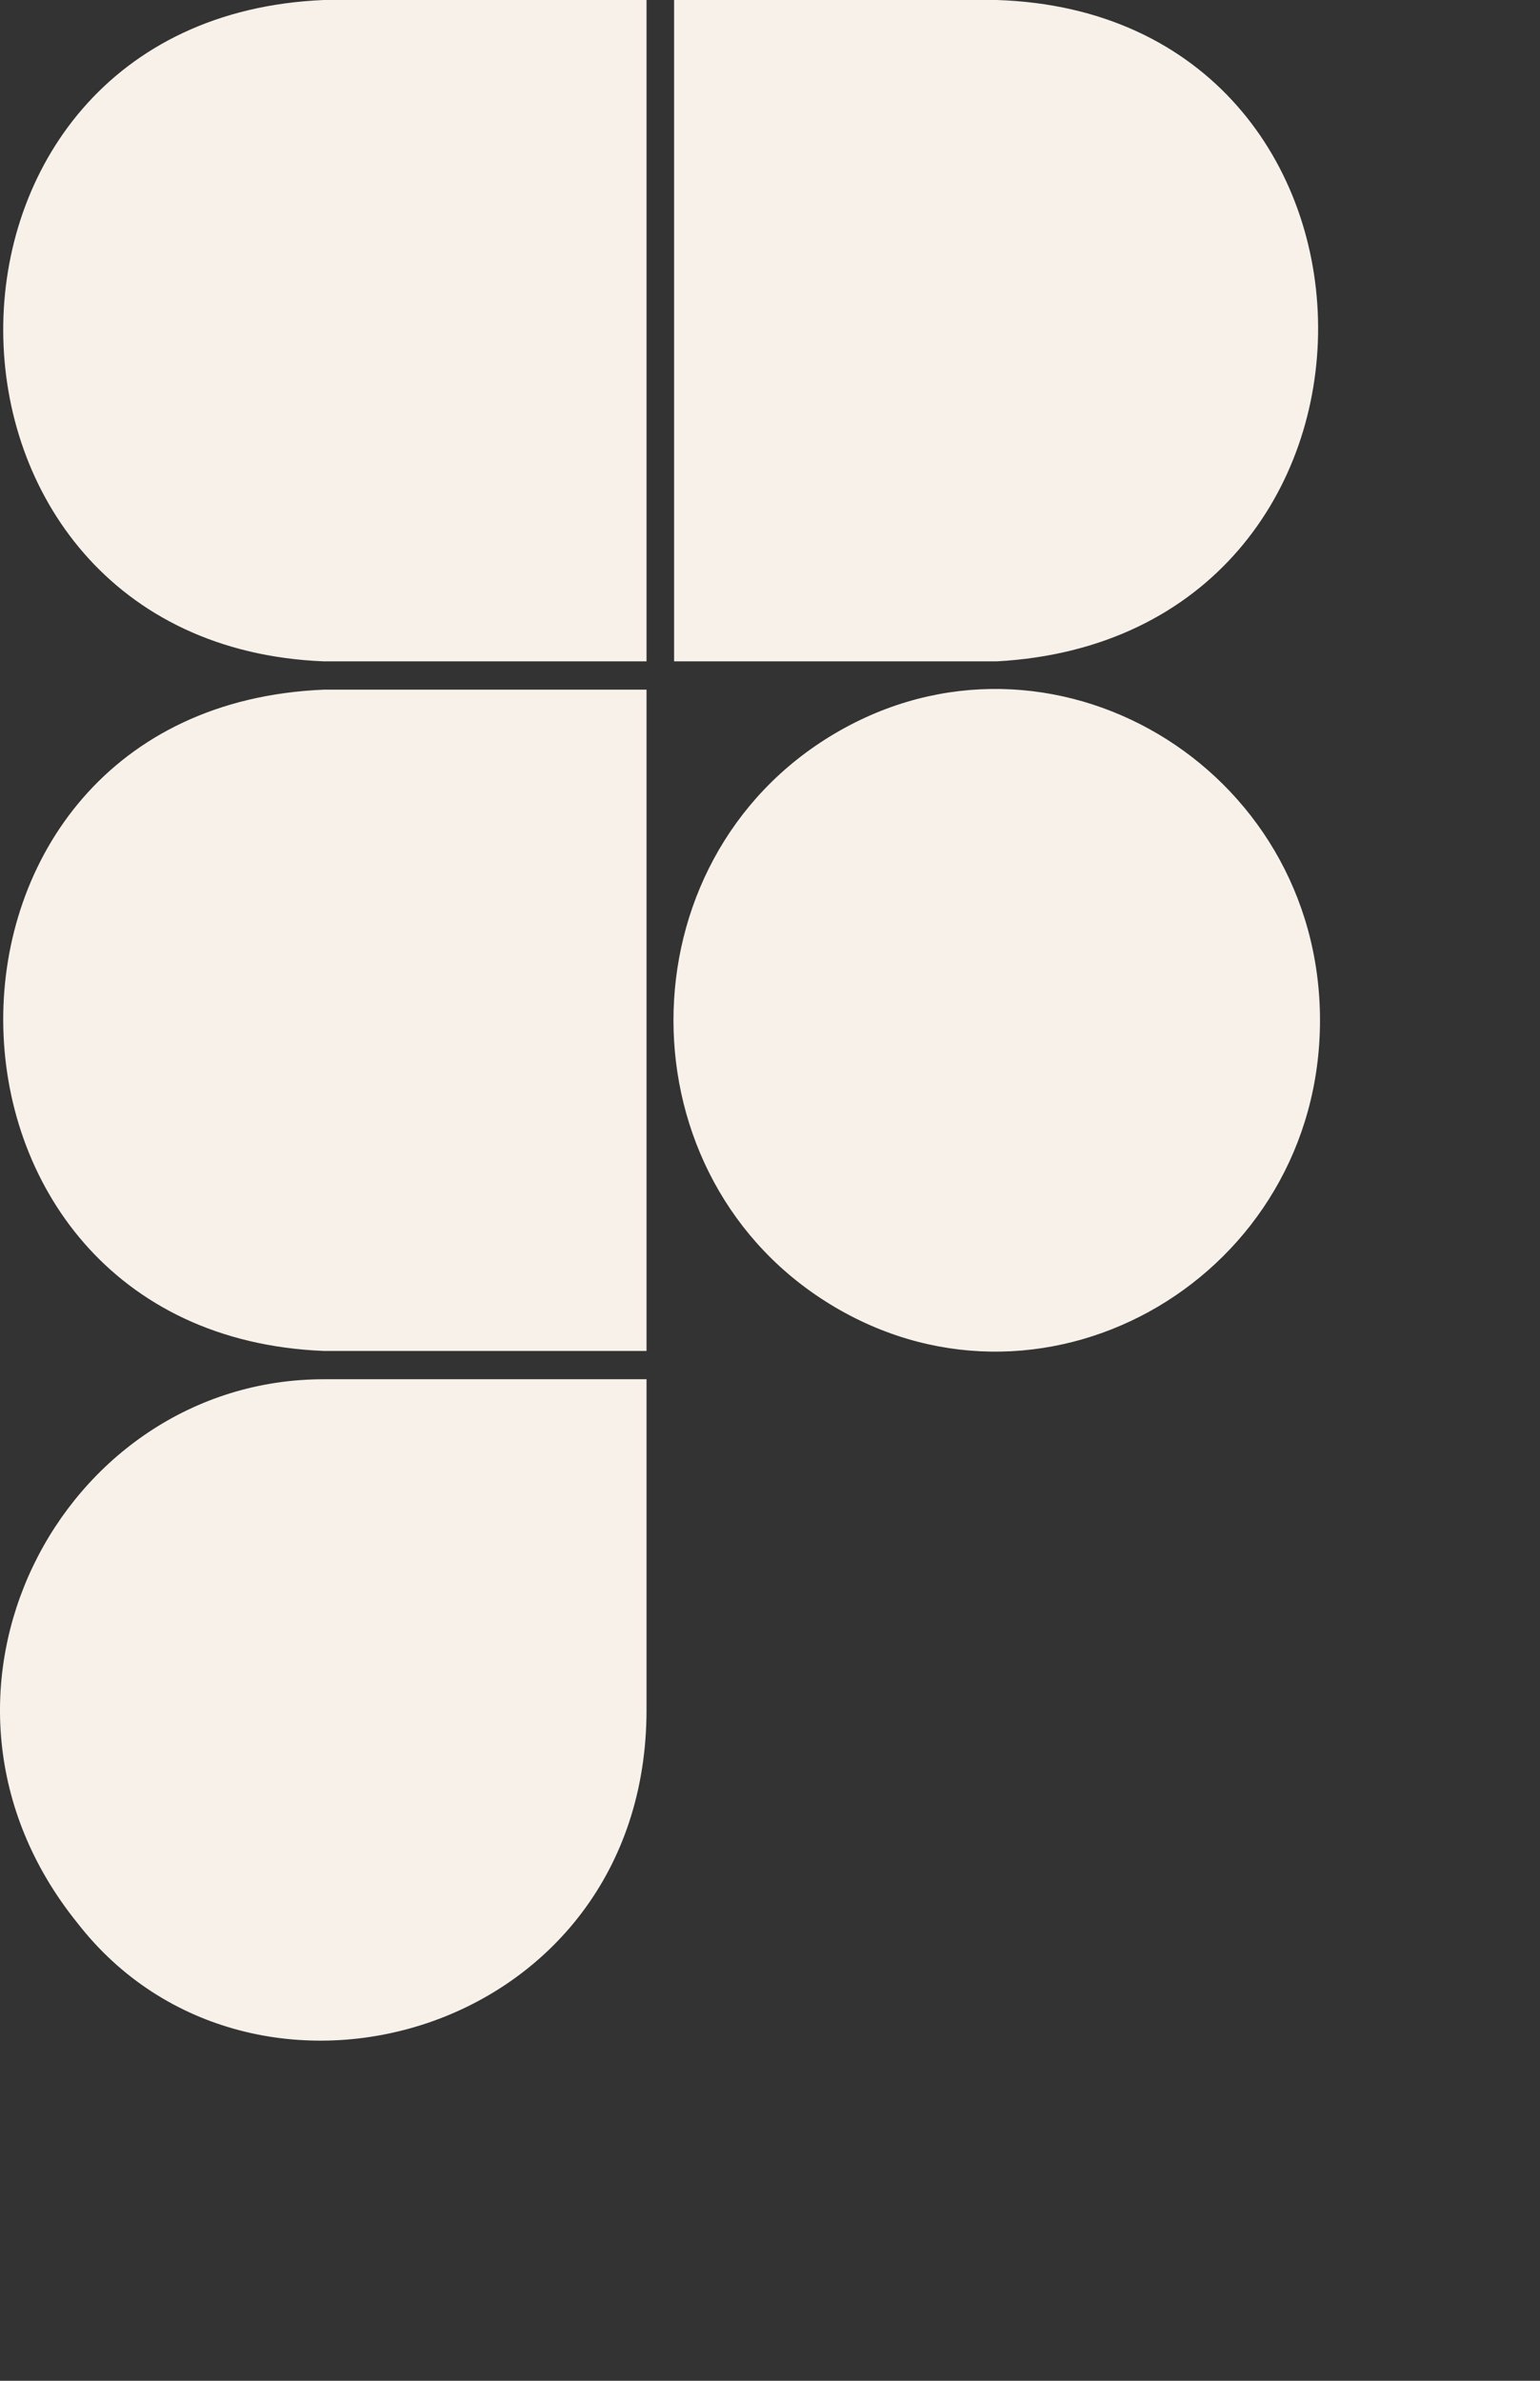 <svg width="22" height="34" viewBox="0 0 22 34" fill="none" xmlns="http://www.w3.org/2000/svg">
<rect x="0" y="0" width="22" height="34" fill="#333333" stroke="none"/>
<path d="M4.627 0H9.236V9.445H4.627C-1.45 9.201 -1.512 0.256 4.627 0ZM4.627 19.293H9.236V9.849H4.627C-1.512 10.104 -1.45 19.05 4.627 19.293ZM14.239 0H9.63V9.445H14.239C20.399 9.107 20.322 0.193 14.239 0ZM9.236 24.42V19.697H4.627C0.866 19.697 -1.512 24.215 1.104 27.46C3.598 30.677 9.236 29.073 9.236 24.42M18.857 14.571C18.857 10.942 14.996 8.661 11.925 10.476C8.853 12.29 8.853 16.852 11.925 18.666C14.996 20.481 18.857 18.2 18.857 14.571Z" fill="#F7F1EA"/>
</svg>

